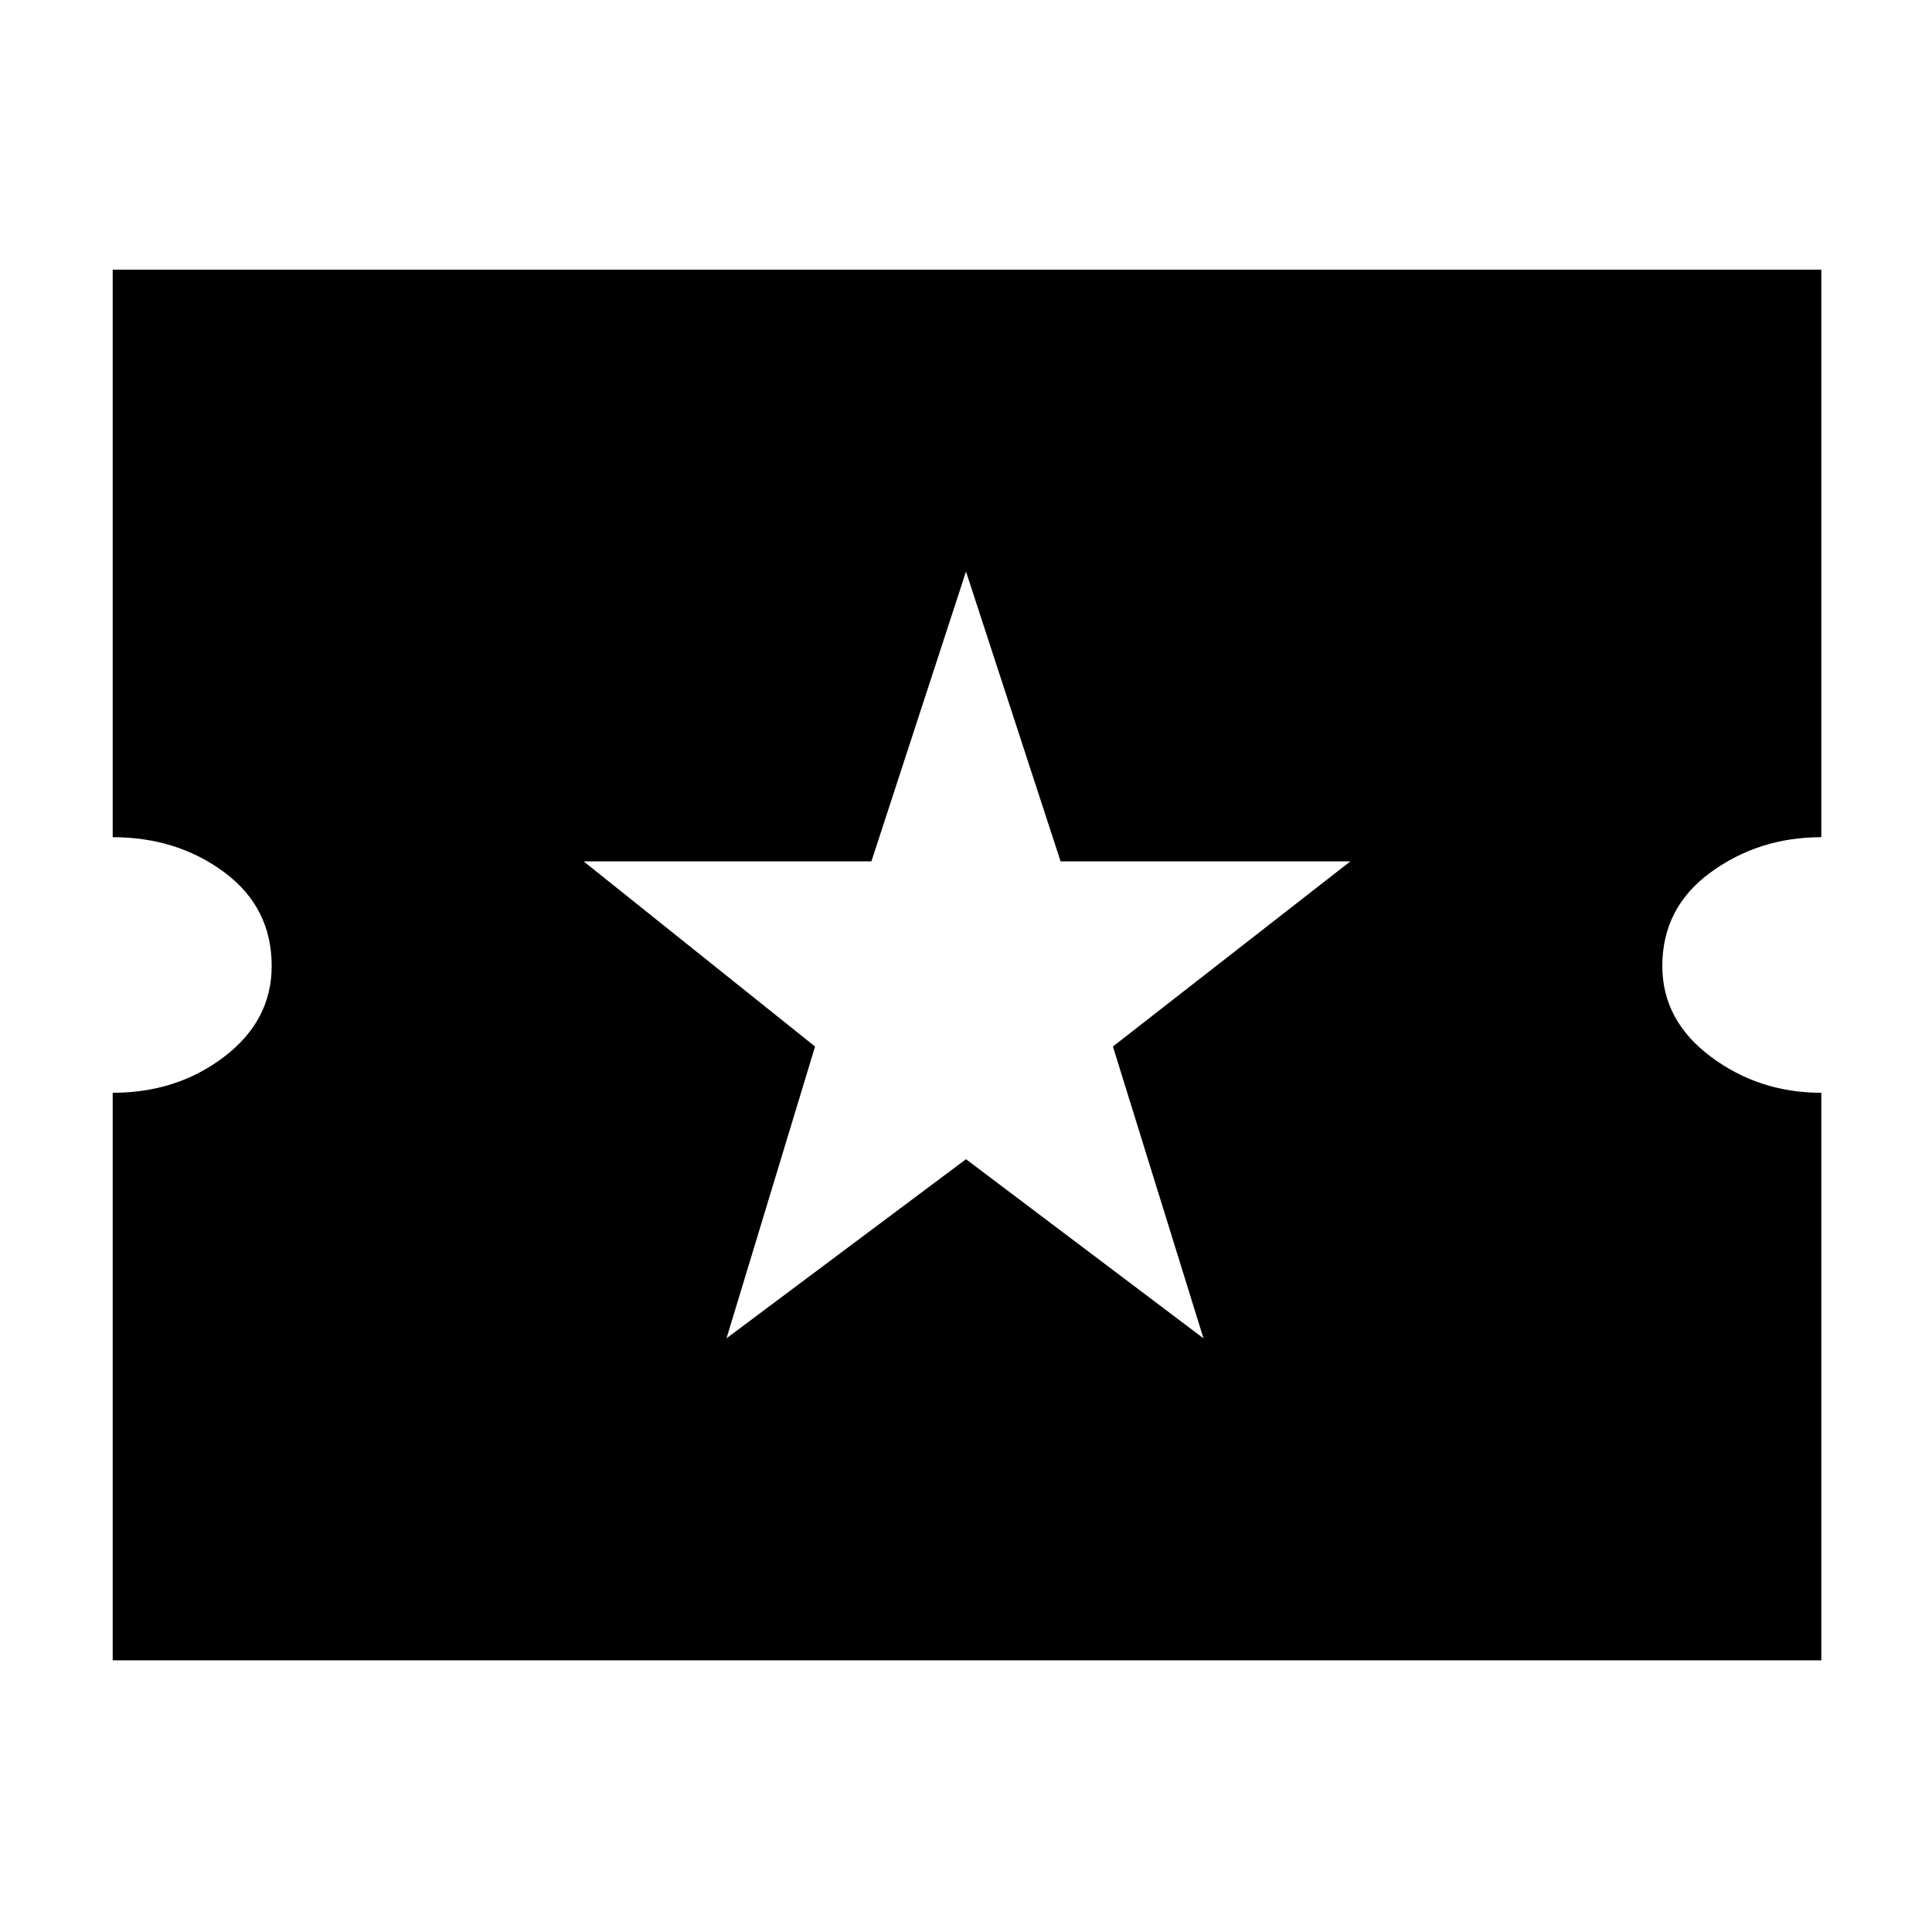 <svg xmlns="http://www.w3.org/2000/svg" height="24" width="24"><path d="M1.4 20.625V13.575Q2.2 13.575 2.788 13.125Q3.375 12.675 3.375 12Q3.375 11.275 2.788 10.837Q2.2 10.4 1.4 10.4V3.35H22.625V10.4Q21.85 10.4 21.25 10.837Q20.65 11.275 20.65 12Q20.65 12.675 21.25 13.125Q21.85 13.575 22.625 13.575V20.625ZM9.025 16.625 12 14.4 14.95 16.625 13.825 13 16.775 10.7H13.175L12 7.1L10.825 10.7H7.25L10.125 13Z"/></svg>